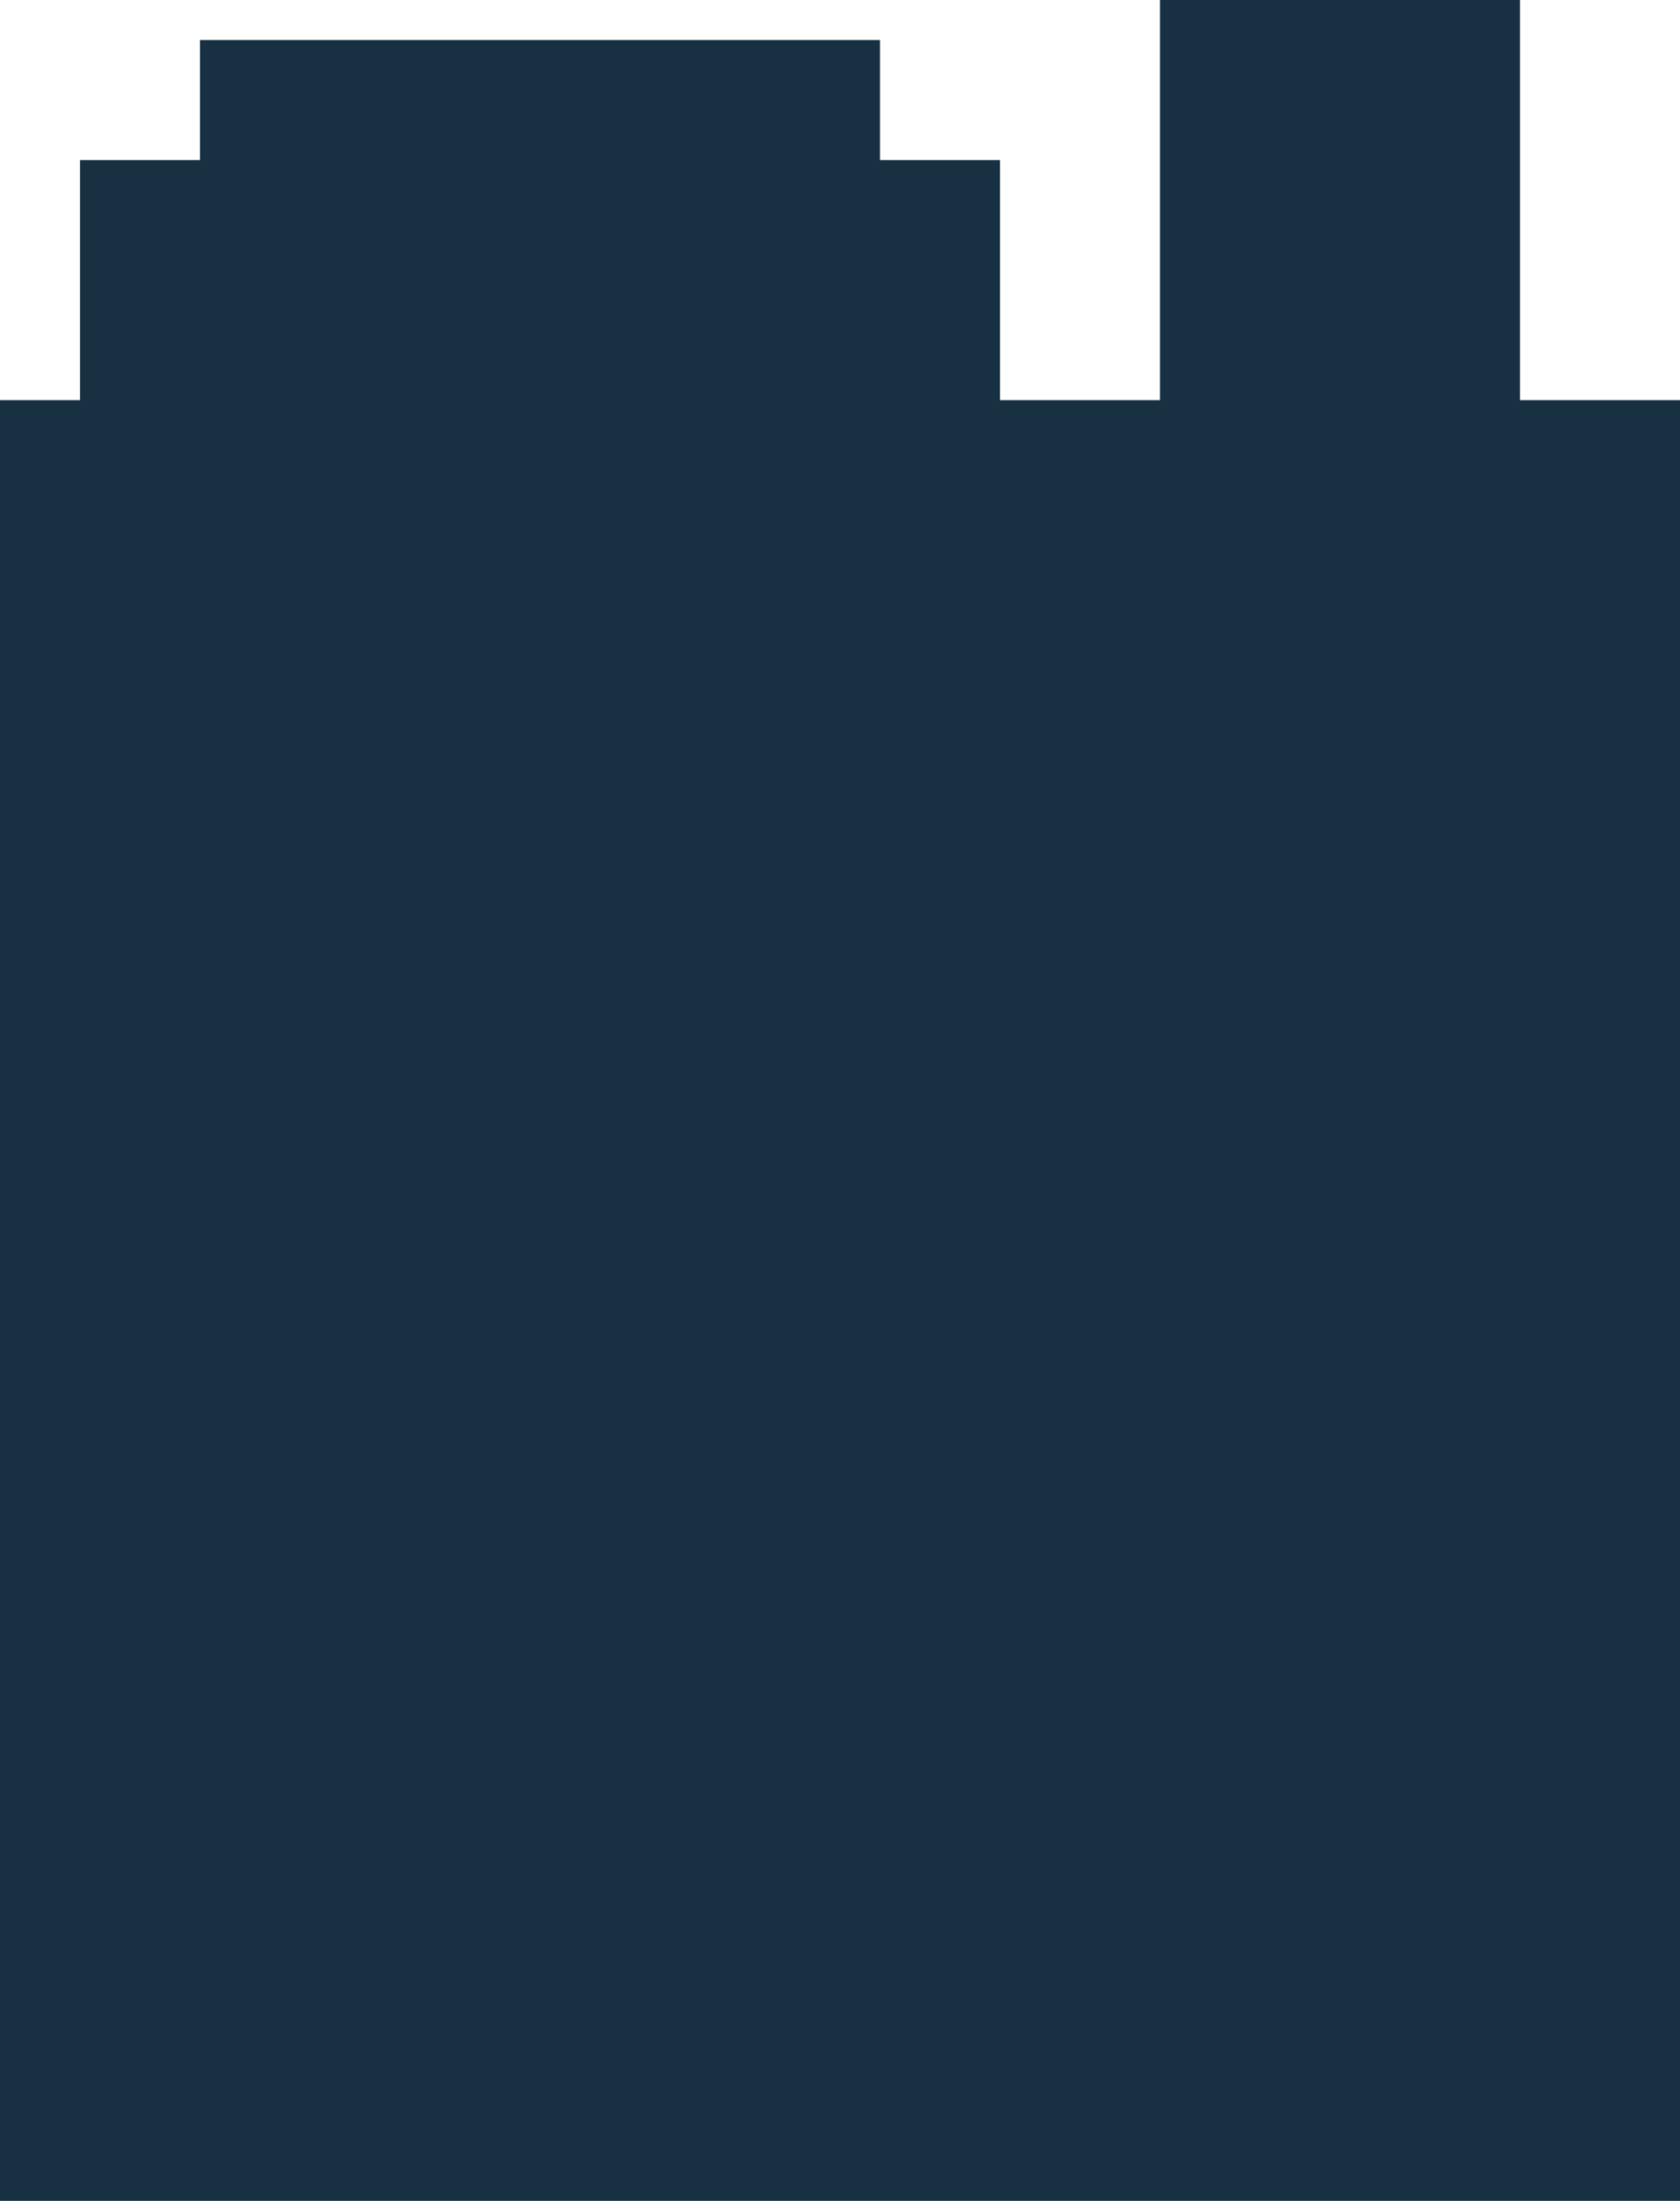 <?xml version="1.0" encoding="utf-8"?>
<!-- Generator: Adobe Illustrator 19.0.0, SVG Export Plug-In . SVG Version: 6.00 Build 0)  -->
<svg version="1.1" id="Layer_1" xmlns="http://www.w3.org/2000/svg" xmlns:xlink="http://www.w3.org/1999/xlink" x="0px" y="0px"
	 viewBox="0 0 42 55" style="enable-background:new 0 0 42 55;" xml:space="preserve">
<style type="text/css">
	.st0{fill-rule:evenodd;clip-rule:evenodd;fill:#173042;}
</style>
<g id="XMLID_126_">
	<path id="XMLID_151_" class="st0" d="M15,36h8l4-3"/>
	<path id="XMLID_149_" class="st0" d="M21,29c3.9,0,7,3.1,7,7c0,3.9-3.1,7-7,7c-3.9,0-7-3.1-7-7C14,32.1,17.1,29,21,29z"/>
	<path id="XMLID_147_" class="st0" d="M21,25c6.1,0,11,4.9,11,11c0,6.1-4.9,11-11,11c-6.1,0-11-4.9-11-11C10,29.9,14.9,25,21,25z"/>
	<path id="XMLID_145_" class="st0" d="M3,8V7h21v1H3z"/>
	<path id="XMLID_143_" class="st0" d="M3,13h11v4H3V13z"/>
	<path id="XMLID_141_" class="st0" d="M37,16v-1h2v1H37z"/>
	<path id="XMLID_139_" class="st0" d="M33,16v-1h2v1H33z"/>
	<path id="XMLID_137_" class="st0" d="M29,16v-1h2v1H29z"/>
	<path id="XMLID_135_" class="st0" d="M0,20v-1h42v1H0z"/>
	<path id="XMLID_133_" class="st0" d="M29,0h9v11h-9V0z"/>
	<path id="XMLID_131_" class="st0" d="M5,1h17v4H5V1z"/>
	<path id="XMLID_129_" class="st0" d="M2,4h23v7H2V4z"/>
	<path id="XMLID_127_" class="st0" d="M0,10h42v45H0V10z"/>
</g>
</svg>
